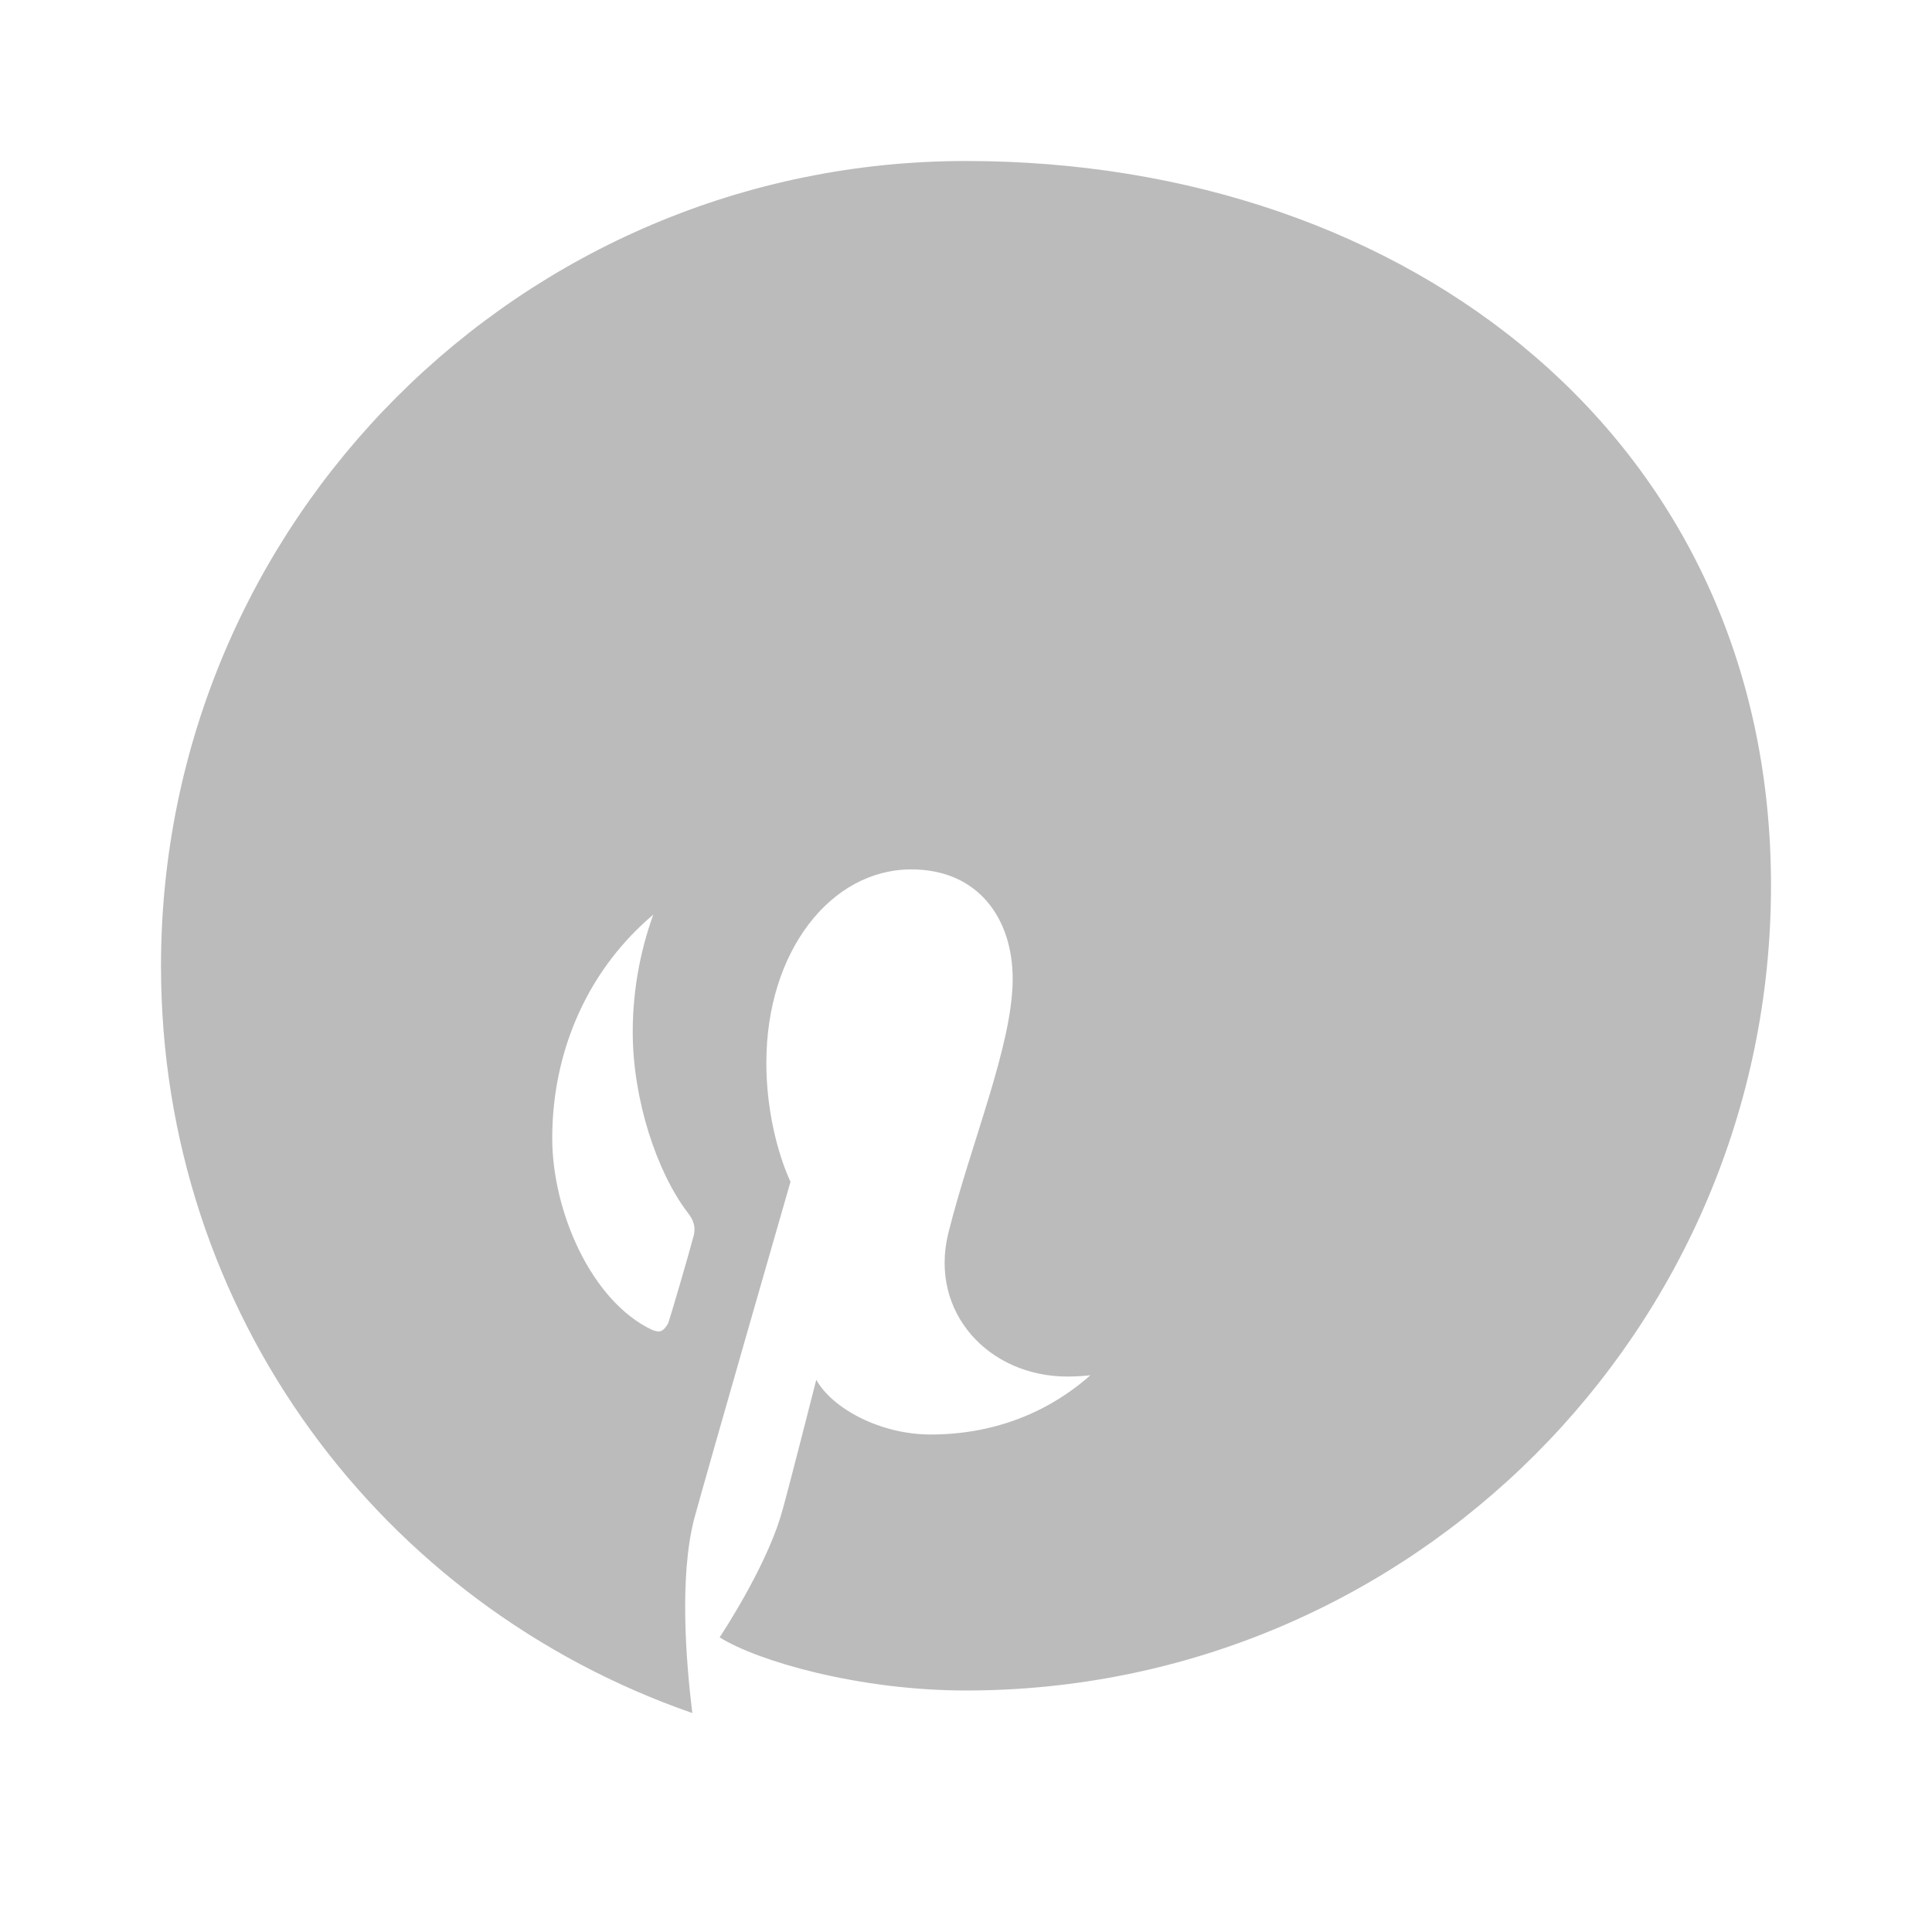 <svg width="100" height="100" viewBox="0 0 24 24" fill="#bbbbbb" xmlns="http://www.w3.org/2000/svg">
  <path d="M12 2C6.48 2 2 6.48 2 12c0 4.32 2.74 7.94 6.6 9.28-.08-.66-.16-1.68.02-2.4.18-.66 1.2-4.2 1.2-4.2s-.3-.6-.3-1.48c0-1.38.8-2.4 1.8-2.4.84 0 1.26.62 1.26 1.36 0 .82-.52 2.04-.8 3.16-.24.98.5 1.78 1.48 1.78 1.78 0 3.16-1.86 3.16-4.52 0-2.36-1.7-4.02-4.12-4.02-2.8 0-4.44 2.1-4.44 4.26 0 .84.3 1.74.68 2.24.08.1.1.18.08.28-.08.3-.28.98-.32 1.1-.06.1-.1.12-.2.08-.76-.36-1.24-1.48-1.24-2.38 0-1.94 1.42-3.72 4.12-3.72 2.14 0 3.8 1.52 3.8 3.56 0 2.18-1.28 3.84-3.22 3.84-.62 0-1.22-.32-1.42-.68 0 0-.34 1.34-.42 1.62-.14.52-.52 1.18-.78 1.58C9.42 20.64 10.68 21 12 21c5.52 0 10-4.48 10-10S17.52 2 12 2z"/>
</svg>